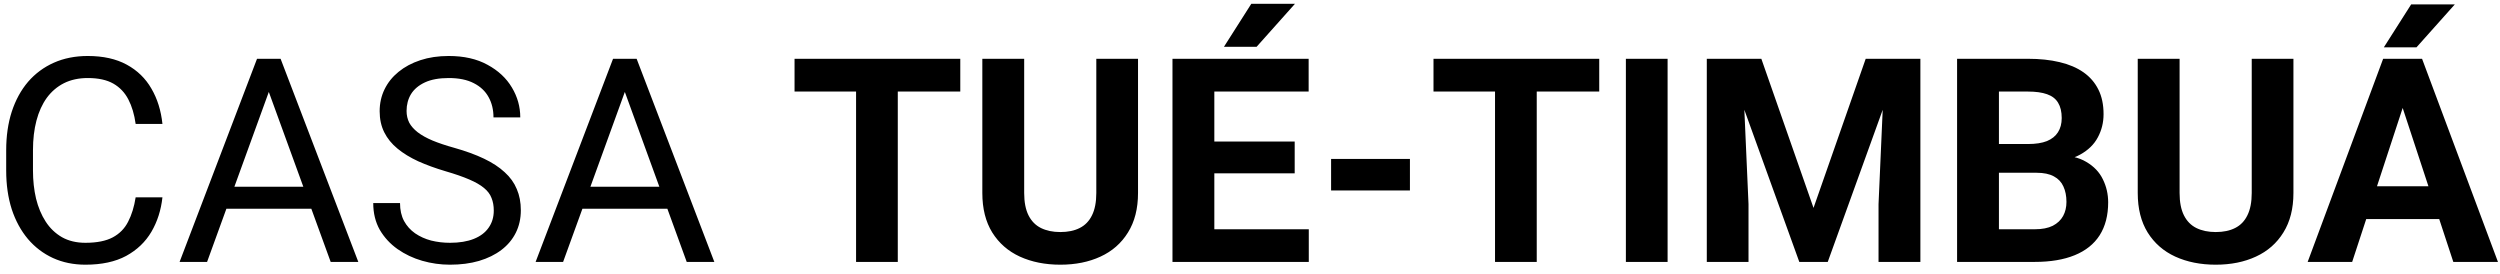 <svg width="210" height="23" viewBox="0 0 210 23" fill="none" xmlns="http://www.w3.org/2000/svg">
<path d="M11.395 16.574H13.645C13.527 17.652 13.219 18.617 12.719 19.469C12.219 20.32 11.512 20.996 10.598 21.496C9.684 21.988 8.543 22.234 7.176 22.234C6.176 22.234 5.266 22.047 4.445 21.672C3.633 21.297 2.934 20.766 2.348 20.078C1.762 19.383 1.309 18.551 0.988 17.582C0.676 16.605 0.52 15.52 0.52 14.324V12.625C0.52 11.43 0.676 10.348 0.988 9.379C1.309 8.402 1.766 7.566 2.359 6.871C2.961 6.176 3.684 5.641 4.527 5.266C5.371 4.891 6.32 4.703 7.375 4.703C8.664 4.703 9.754 4.945 10.645 5.43C11.535 5.914 12.227 6.586 12.719 7.445C13.219 8.297 13.527 9.285 13.645 10.41H11.395C11.285 9.613 11.082 8.93 10.785 8.359C10.488 7.781 10.066 7.336 9.52 7.023C8.973 6.711 8.258 6.555 7.375 6.555C6.617 6.555 5.949 6.699 5.371 6.988C4.801 7.277 4.32 7.688 3.93 8.219C3.547 8.75 3.258 9.387 3.062 10.129C2.867 10.871 2.77 11.695 2.77 12.602V14.324C2.77 15.16 2.855 15.945 3.027 16.68C3.207 17.414 3.477 18.059 3.836 18.613C4.195 19.168 4.652 19.605 5.207 19.926C5.762 20.238 6.418 20.395 7.176 20.395C8.137 20.395 8.902 20.242 9.473 19.938C10.043 19.633 10.473 19.195 10.762 18.625C11.059 18.055 11.27 17.371 11.395 16.574ZM23.043 6.449L17.395 22H15.086L21.59 4.938H23.078L23.043 6.449ZM27.777 22L22.117 6.449L22.082 4.938H23.57L30.098 22H27.777ZM27.484 15.684V17.535H17.898V15.684H27.484ZM41.477 17.688C41.477 17.289 41.414 16.938 41.289 16.633C41.172 16.32 40.961 16.039 40.656 15.789C40.359 15.539 39.945 15.301 39.414 15.074C38.891 14.848 38.227 14.617 37.422 14.383C36.578 14.133 35.816 13.855 35.137 13.551C34.457 13.238 33.875 12.883 33.391 12.484C32.906 12.086 32.535 11.629 32.277 11.113C32.02 10.598 31.891 10.008 31.891 9.344C31.891 8.68 32.027 8.066 32.301 7.504C32.574 6.941 32.965 6.453 33.473 6.039C33.988 5.617 34.602 5.289 35.312 5.055C36.023 4.82 36.816 4.703 37.691 4.703C38.973 4.703 40.059 4.949 40.949 5.441C41.848 5.926 42.531 6.562 43 7.352C43.469 8.133 43.703 8.969 43.703 9.859H41.453C41.453 9.219 41.316 8.652 41.043 8.16C40.77 7.66 40.355 7.27 39.801 6.988C39.246 6.699 38.543 6.555 37.691 6.555C36.887 6.555 36.223 6.676 35.699 6.918C35.176 7.16 34.785 7.488 34.527 7.902C34.277 8.316 34.152 8.789 34.152 9.32C34.152 9.68 34.227 10.008 34.375 10.305C34.531 10.594 34.77 10.863 35.09 11.113C35.418 11.363 35.832 11.594 36.332 11.805C36.84 12.016 37.445 12.219 38.148 12.414C39.117 12.688 39.953 12.992 40.656 13.328C41.359 13.664 41.938 14.043 42.391 14.465C42.852 14.879 43.191 15.352 43.41 15.883C43.637 16.406 43.75 17 43.75 17.664C43.75 18.359 43.609 18.988 43.328 19.551C43.047 20.113 42.645 20.594 42.121 20.992C41.598 21.391 40.969 21.699 40.234 21.918C39.508 22.129 38.695 22.234 37.797 22.234C37.008 22.234 36.23 22.125 35.465 21.906C34.707 21.688 34.016 21.359 33.391 20.922C32.773 20.484 32.277 19.945 31.902 19.305C31.535 18.656 31.352 17.906 31.352 17.055H33.602C33.602 17.641 33.715 18.145 33.941 18.566C34.168 18.98 34.477 19.324 34.867 19.598C35.266 19.871 35.715 20.074 36.215 20.207C36.723 20.332 37.25 20.395 37.797 20.395C38.586 20.395 39.254 20.285 39.801 20.066C40.348 19.848 40.762 19.535 41.043 19.129C41.332 18.723 41.477 18.242 41.477 17.688ZM52.949 6.449L47.301 22H44.992L51.496 4.938H52.984L52.949 6.449ZM57.684 22L52.023 6.449L51.988 4.938H53.477L60.004 22H57.684ZM57.391 15.684V17.535H47.805V15.684H57.391ZM75.414 4.938V22H71.91V4.938H75.414ZM80.664 4.938V7.691H66.742V4.938H80.664ZM92.09 4.938H95.594V16.211C95.594 17.523 95.312 18.629 94.75 19.527C94.195 20.426 93.426 21.102 92.441 21.555C91.465 22.008 90.34 22.234 89.066 22.234C87.793 22.234 86.66 22.008 85.668 21.555C84.684 21.102 83.91 20.426 83.348 19.527C82.793 18.629 82.516 17.523 82.516 16.211V4.938H86.031V16.211C86.031 16.977 86.152 17.602 86.394 18.086C86.637 18.57 86.984 18.926 87.438 19.152C87.898 19.379 88.441 19.492 89.066 19.492C89.707 19.492 90.25 19.379 90.695 19.152C91.148 18.926 91.492 18.57 91.727 18.086C91.969 17.602 92.09 16.977 92.09 16.211V4.938ZM109.938 19.258V22H100.855V19.258H109.938ZM102.004 4.938V22H98.488V4.938H102.004ZM108.754 11.887V14.559H100.855V11.887H108.754ZM109.926 4.938V7.691H100.855V4.938H109.926ZM102.812 3.93L105.109 0.32H108.777L105.555 3.93H102.812ZM118.434 13.352V16H111.812V13.352H118.434ZM129.086 4.938V22H125.582V4.938H129.086ZM134.336 4.938V7.691H120.414V4.938H134.336ZM140.078 4.938V22H136.574V4.938H140.078ZM144.977 4.938H147.953L152.336 17.465L156.719 4.938H159.695L153.531 22H151.141L144.977 4.938ZM143.371 4.938H146.336L146.875 17.148V22H143.371V4.938ZM158.336 4.938H161.312V22H157.797V17.148L158.336 4.938ZM171.074 14.512H166.691L166.668 12.098H170.348C170.996 12.098 171.527 12.016 171.941 11.852C172.355 11.68 172.664 11.434 172.867 11.113C173.078 10.785 173.184 10.387 173.184 9.918C173.184 9.387 173.082 8.957 172.879 8.629C172.684 8.301 172.375 8.062 171.953 7.914C171.539 7.766 171.004 7.691 170.348 7.691H167.91V22H164.395V4.938H170.348C171.34 4.938 172.227 5.031 173.008 5.219C173.797 5.406 174.465 5.691 175.012 6.074C175.559 6.457 175.977 6.941 176.266 7.527C176.555 8.105 176.699 8.793 176.699 9.59C176.699 10.293 176.539 10.941 176.219 11.535C175.906 12.129 175.41 12.613 174.73 12.988C174.059 13.363 173.18 13.57 172.094 13.609L171.074 14.512ZM170.922 22H165.73L167.102 19.258H170.922C171.539 19.258 172.043 19.16 172.434 18.965C172.824 18.762 173.113 18.488 173.301 18.145C173.488 17.801 173.582 17.406 173.582 16.961C173.582 16.461 173.496 16.027 173.324 15.66C173.16 15.293 172.895 15.012 172.527 14.816C172.16 14.613 171.676 14.512 171.074 14.512H167.688L167.711 12.098H171.93L172.738 13.047C173.777 13.031 174.613 13.215 175.246 13.598C175.887 13.973 176.352 14.461 176.641 15.062C176.938 15.664 177.086 16.309 177.086 16.996C177.086 18.09 176.848 19.012 176.371 19.762C175.895 20.504 175.195 21.062 174.273 21.438C173.359 21.812 172.242 22 170.922 22ZM189.145 4.938H192.648V16.211C192.648 17.523 192.367 18.629 191.805 19.527C191.25 20.426 190.48 21.102 189.496 21.555C188.52 22.008 187.395 22.234 186.121 22.234C184.848 22.234 183.715 22.008 182.723 21.555C181.738 21.102 180.965 20.426 180.402 19.527C179.848 18.629 179.57 17.523 179.57 16.211V4.938H183.086V16.211C183.086 16.977 183.207 17.602 183.449 18.086C183.691 18.57 184.039 18.926 184.492 19.152C184.953 19.379 185.496 19.492 186.121 19.492C186.762 19.492 187.305 19.379 187.75 19.152C188.203 18.926 188.547 18.57 188.781 18.086C189.023 17.602 189.145 16.977 189.145 16.211V4.938ZM202.223 7.855L197.582 22H193.844L200.184 4.938H202.562L202.223 7.855ZM206.078 22L201.426 7.855L201.051 4.938H203.453L209.828 22H206.078ZM205.867 15.648V18.402H196.855V15.648H205.867ZM200.242 3.977L202.539 0.367H206.207L202.984 3.977H200.242Z" fill="black"/>
</svg>
